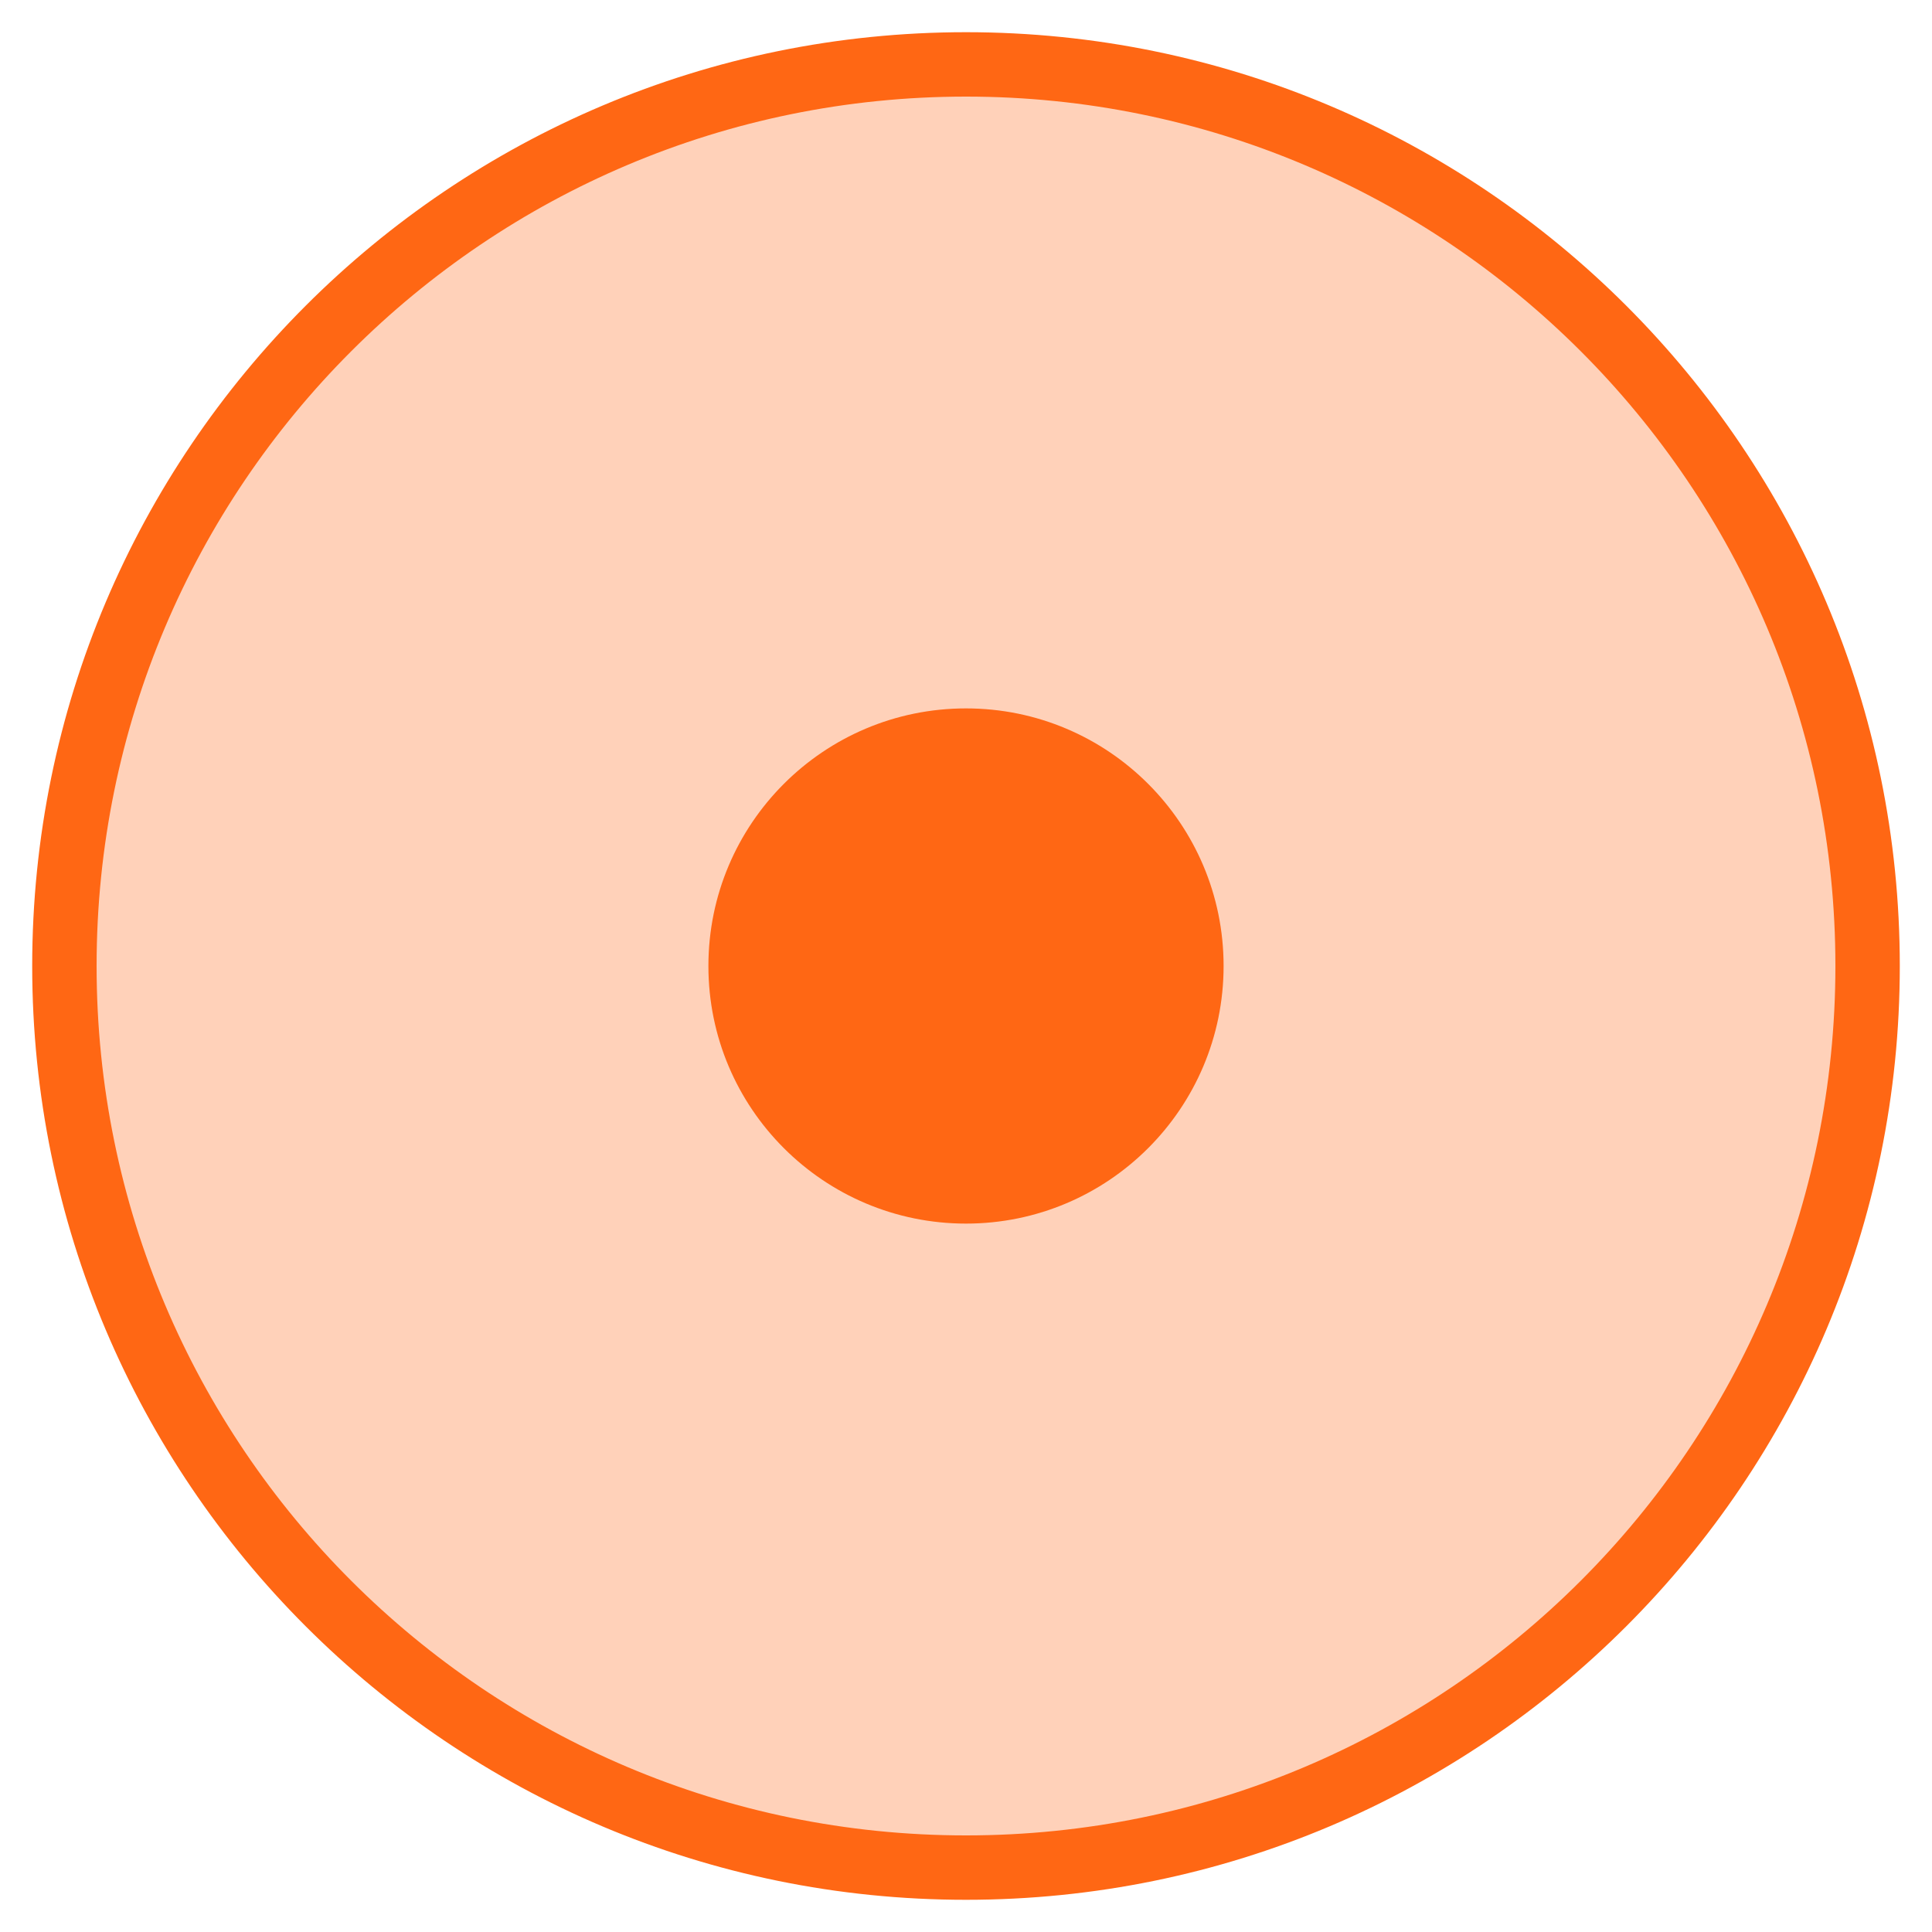 <?xml version="1.0" encoding="UTF-8" standalone="no"?>
<svg width="30px" height="30px" viewBox="0 0 30 30" version="1.1" xmlns="http://www.w3.org/2000/svg" xmlns:xlink="http://www.w3.org/1999/xlink" xmlns:sketch="http://www.bohemiancoding.com/sketch/ns">
    <!-- Generator: Sketch 3.4.1 (15681) - http://www.bohemiancoding.com/sketch -->
    <title>point-active</title>
    <desc>Created with Sketch.</desc>
    <defs></defs>
    <g id="Files-UserFLow" stroke="none" stroke-width="1" fill="none" fill-rule="evenodd" sketch:type="MSPage">
        <g id="point-active" sketch:type="MSLayerGroup">
            <rect id="Rectangle-1" sketch:type="MSShapeGroup" x="0" y="0" width="30" height="30"></rect>
            <circle id="Oval-1" opacity="0.299" fill="#FF6714" sketch:type="MSShapeGroup" cx="15" cy="15" r="14"></circle>
            <path d="M15,29.5 C23.008,29.5 29.5,23.008 29.5,15 C29.5,6.992 23.008,0.5 15,0.5 C6.992,0.5 0.5,6.992 0.5,15 C0.5,23.008 6.992,29.5 15,29.5 L15,29.5 Z M15,28.5 C7.544,28.5 1.5,22.456 1.5,15 C1.5,7.544 7.544,1.5 15,1.5 C22.456,1.5 28.5,7.544 28.5,15 C28.5,22.456 22.456,28.5 15,28.5 L15,28.5 Z" id="Shape" fill="#FF6714" sketch:type="MSShapeGroup"></path>
            <circle id="Oval-2" fill="#FF6714" sketch:type="MSShapeGroup" cx="15" cy="15" r="4"></circle>
        </g>
    </g>
</svg>